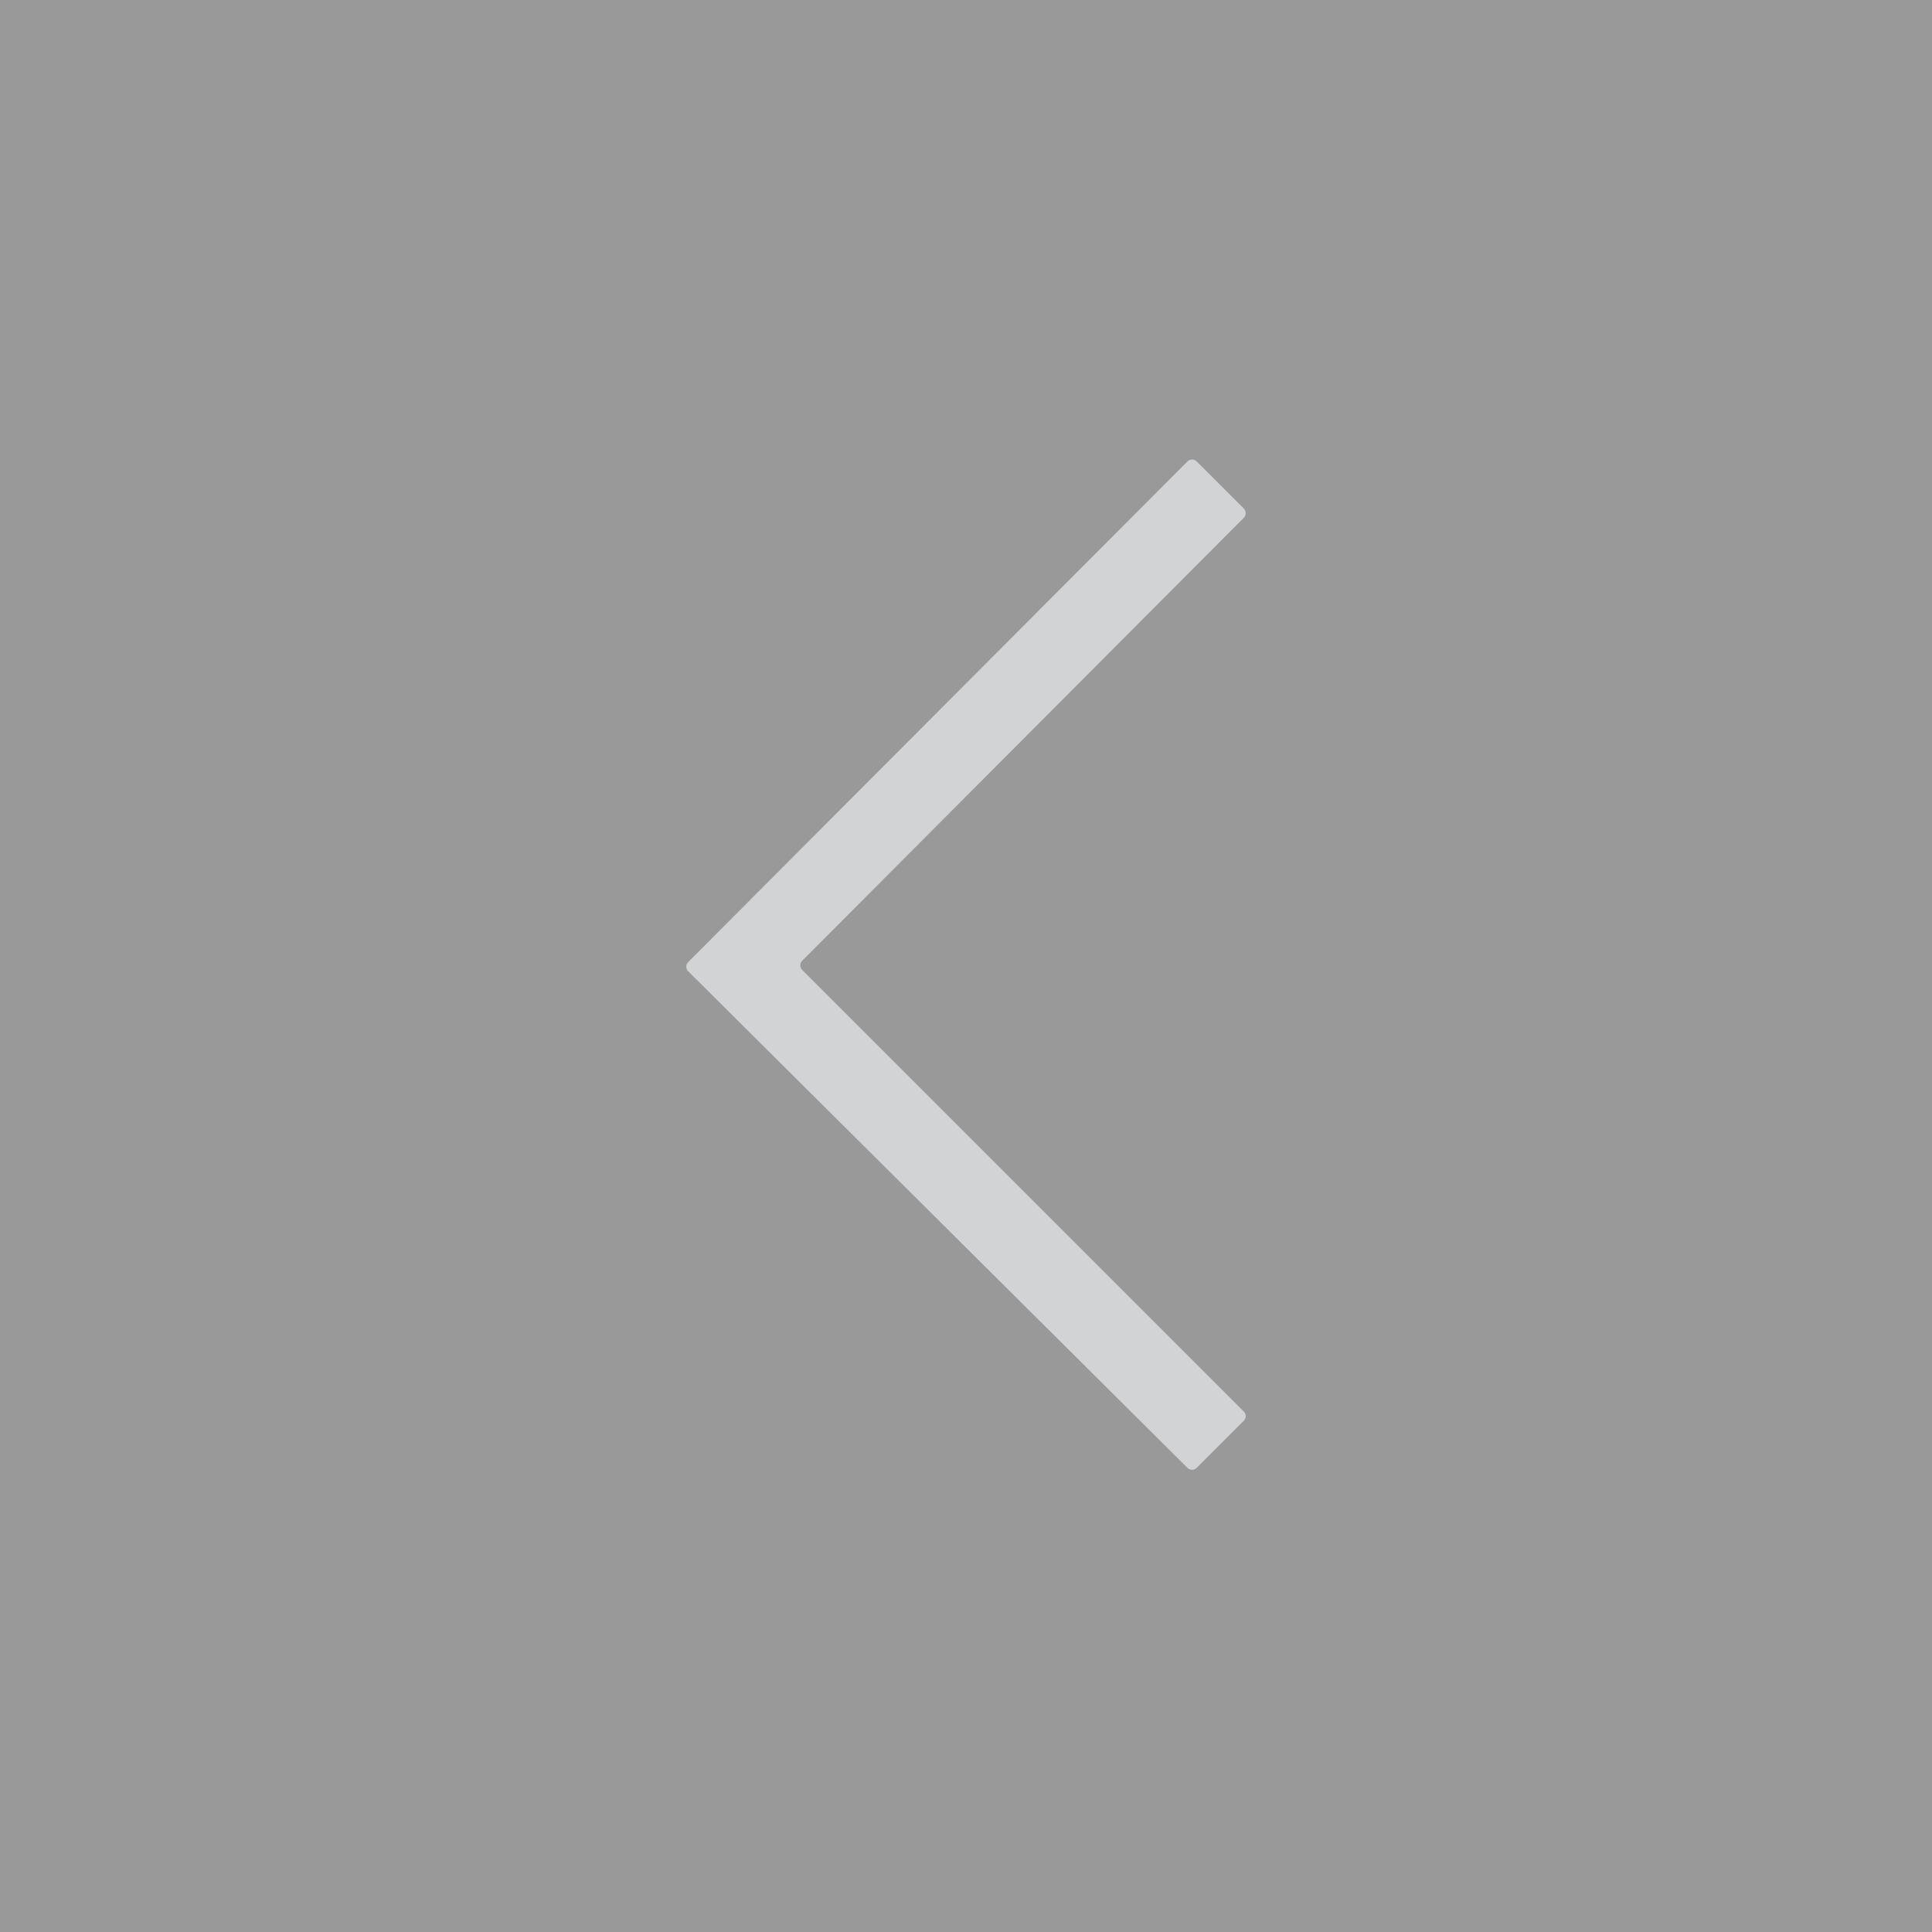 <?xml version="1.0" encoding="utf-8"?>
<!-- Generator: Adobe Illustrator 21.0.0, SVG Export Plug-In . SVG Version: 6.00 Build 0)  -->
<svg version="1.1" id="Layer_1" xmlns="http://www.w3.org/2000/svg" xmlns:xlink="http://www.w3.org/1999/xlink" x="0px" y="0px"
	 viewBox="0 0 144 144" style="enable-background:new 0 0 144 144;" xml:space="preserve">
<style type="text/css">
	.st0{fill:#99999A;}
	.st1{fill:#D1D3D4;}
	.st2{fill:none;stroke:#5F6162;stroke-miterlimit:10;}
</style>
<rect x="0" transform="matrix(-1 -4.491886e-11 4.491886e-11 -1 144 144)" class="st0" width="144" height="144"/>
<g>
	<path class="st1" d="M88.5,34.4c0.2-0.2,0.5-0.2,0.7,0l3.5,3.5c0.2,0.2,0.2,0.5,0,0.7L59.8,71.6c-0.2,0.2-0.2,0.5,0,0.7l32.9,32.9
		c0.2,0.2,0.2,0.5,0,0.7l-3.5,3.5c-0.2,0.2-0.5,0.2-0.7,0L51.3,72.4c-0.2-0.2-0.2-0.5,0-0.7L88.5,34.4z"/>
</g>
<path class="st2" d="M72,72"/>
</svg>
